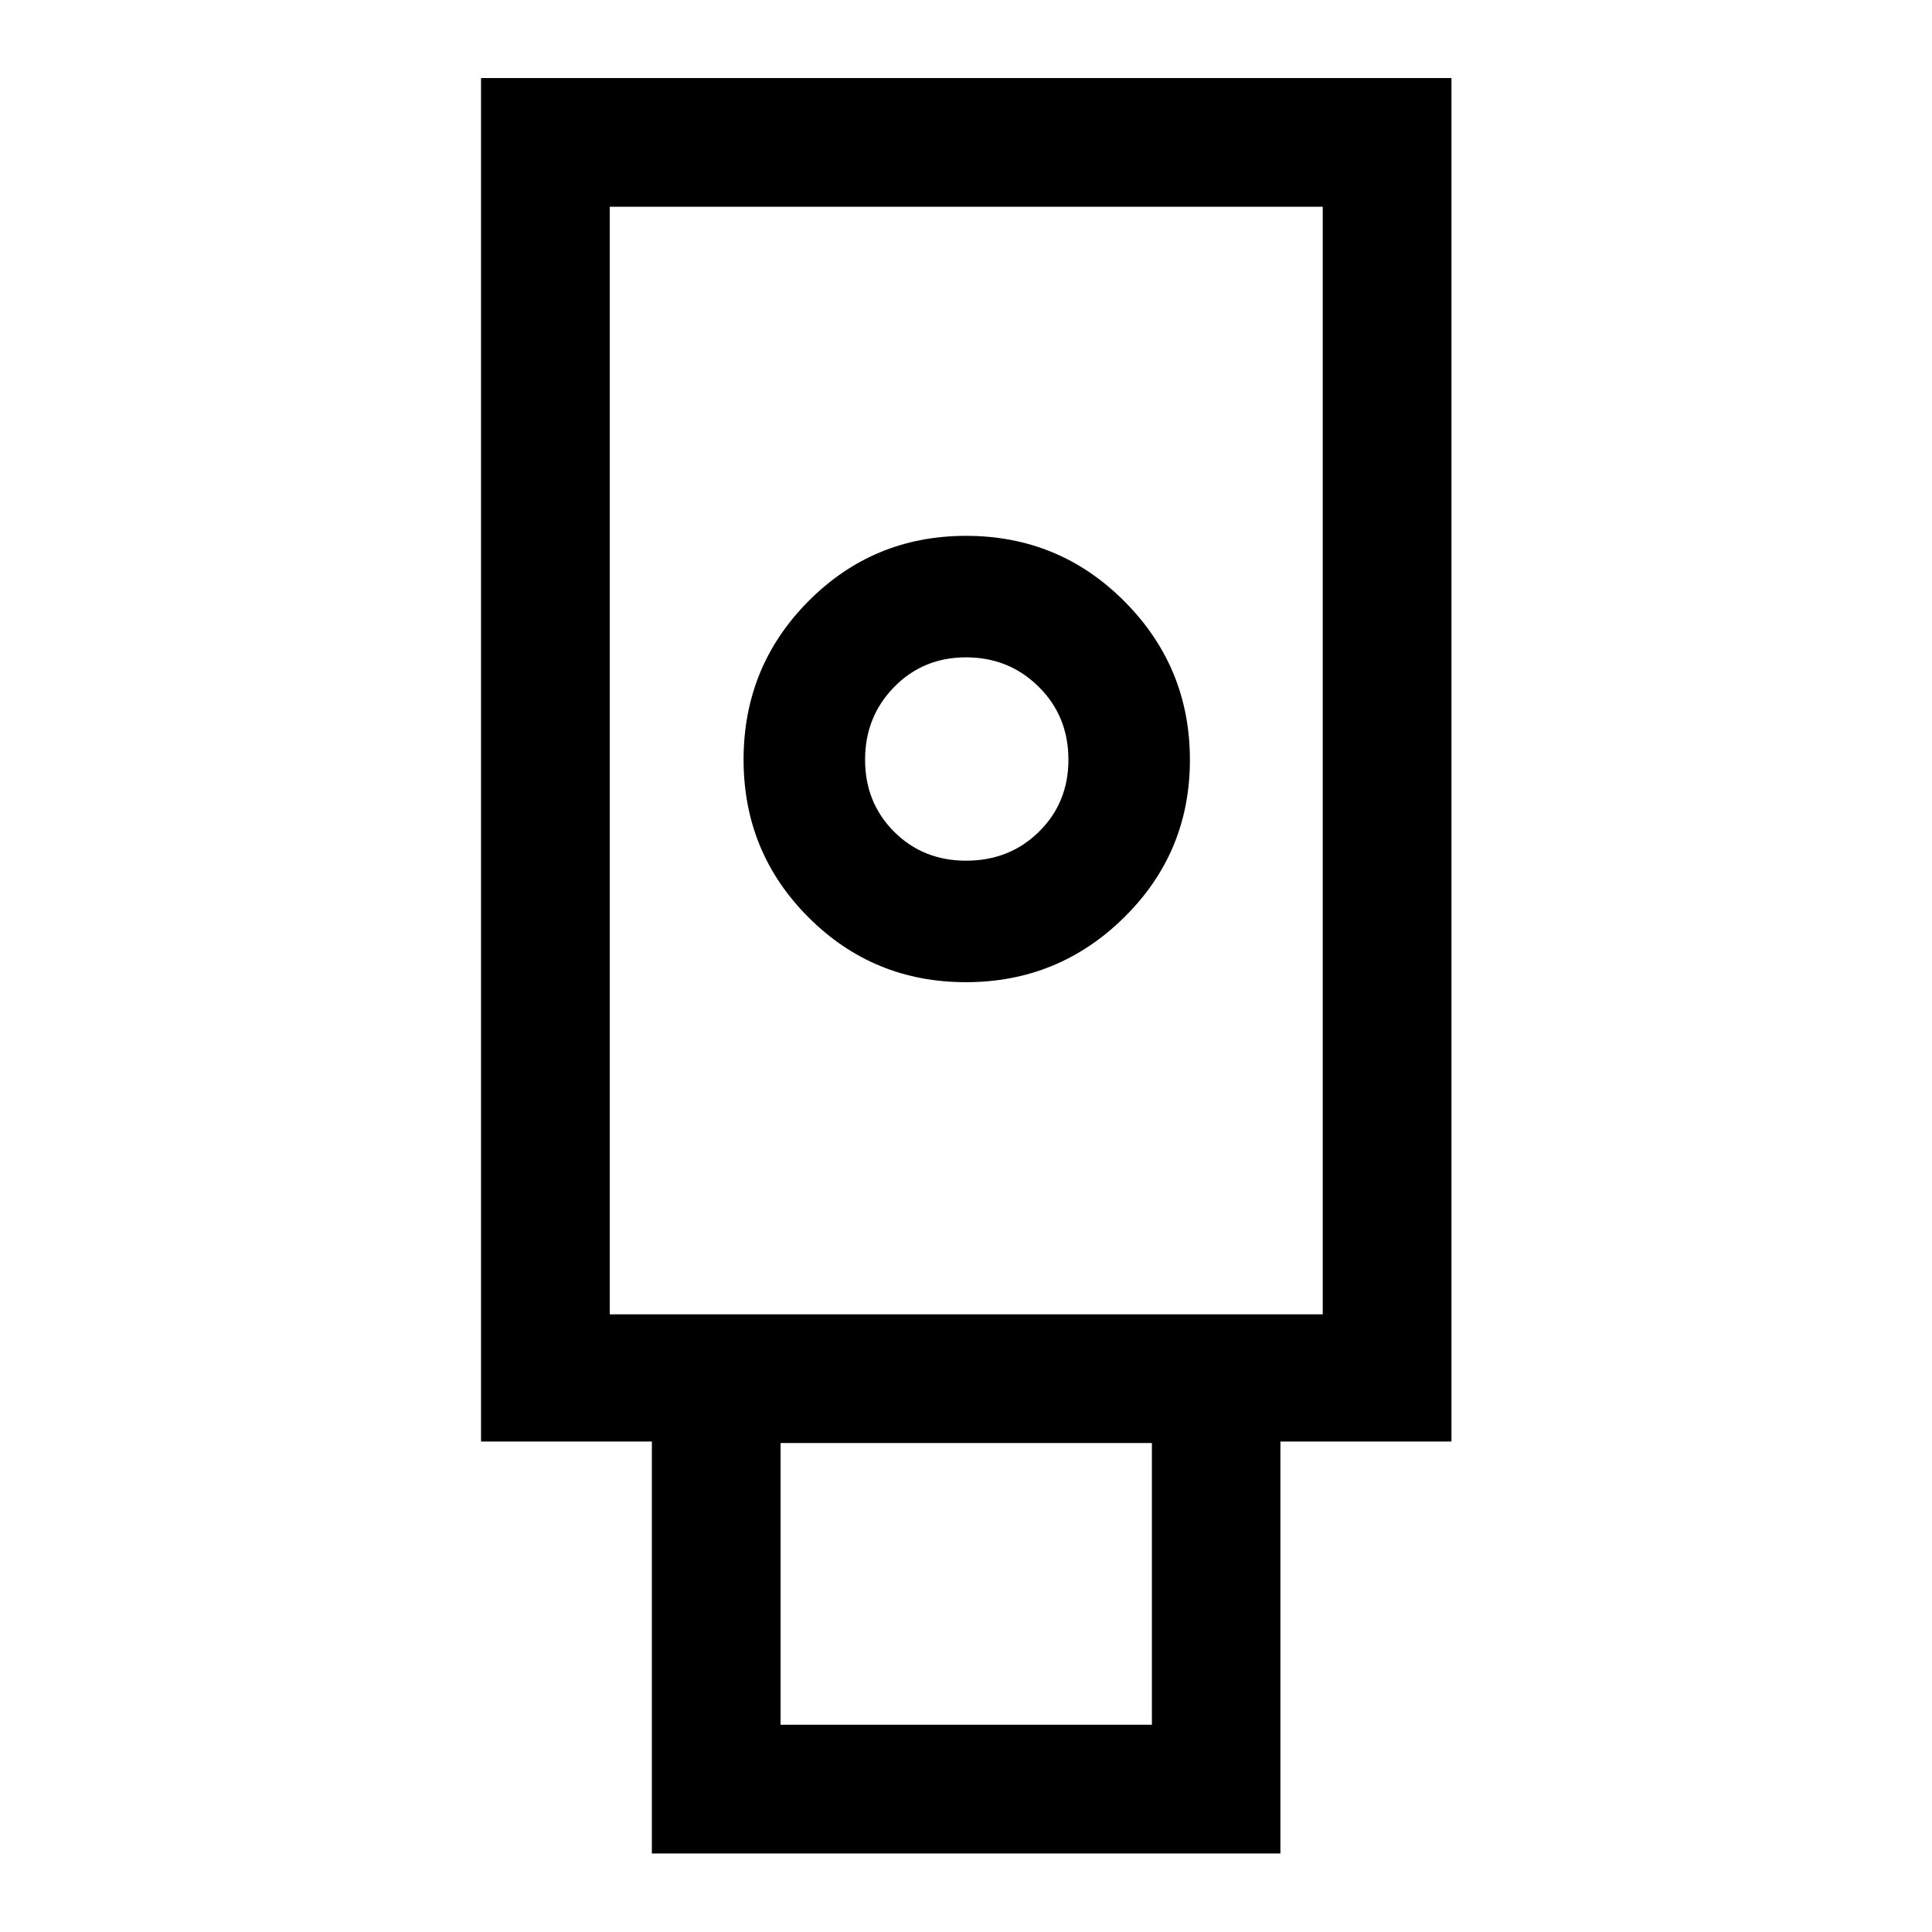 <svg xmlns="http://www.w3.org/2000/svg" height="48" viewBox="0 -960 960 960" width="48"><path d="M323.91-39.02V-243.7h-84.89v-677.52h482.2v677.52h-84.99v204.68H323.91Zm156.03-432.94q46.03 0 78.67-32.22 32.65-32.21 32.65-78.24 0-46.03-32.44-78.67-32.44-32.65-78.79-32.65-46.04 0-78.3 32.44-32.25 32.45-32.25 78.79 0 46.04 32.22 78.3 32.22 32.25 78.24 32.25Zm-92.07 368.98h184.5v-140h-184.5v140Zm-84.89-203.95h354.28v-550.33H302.98v550.33Zm177.06-225.4q-21.39 0-35.79-14.42-14.4-14.43-14.4-35.76 0-21.32 14.42-36.09 14.43-14.77 35.76-14.77 21.32 0 36.09 14.62 14.77 14.62 14.77 36.23 0 21.39-14.62 35.79-14.62 14.4-36.23 14.4Zm-177.06 225.4h354.28-354.28Z"/></svg>